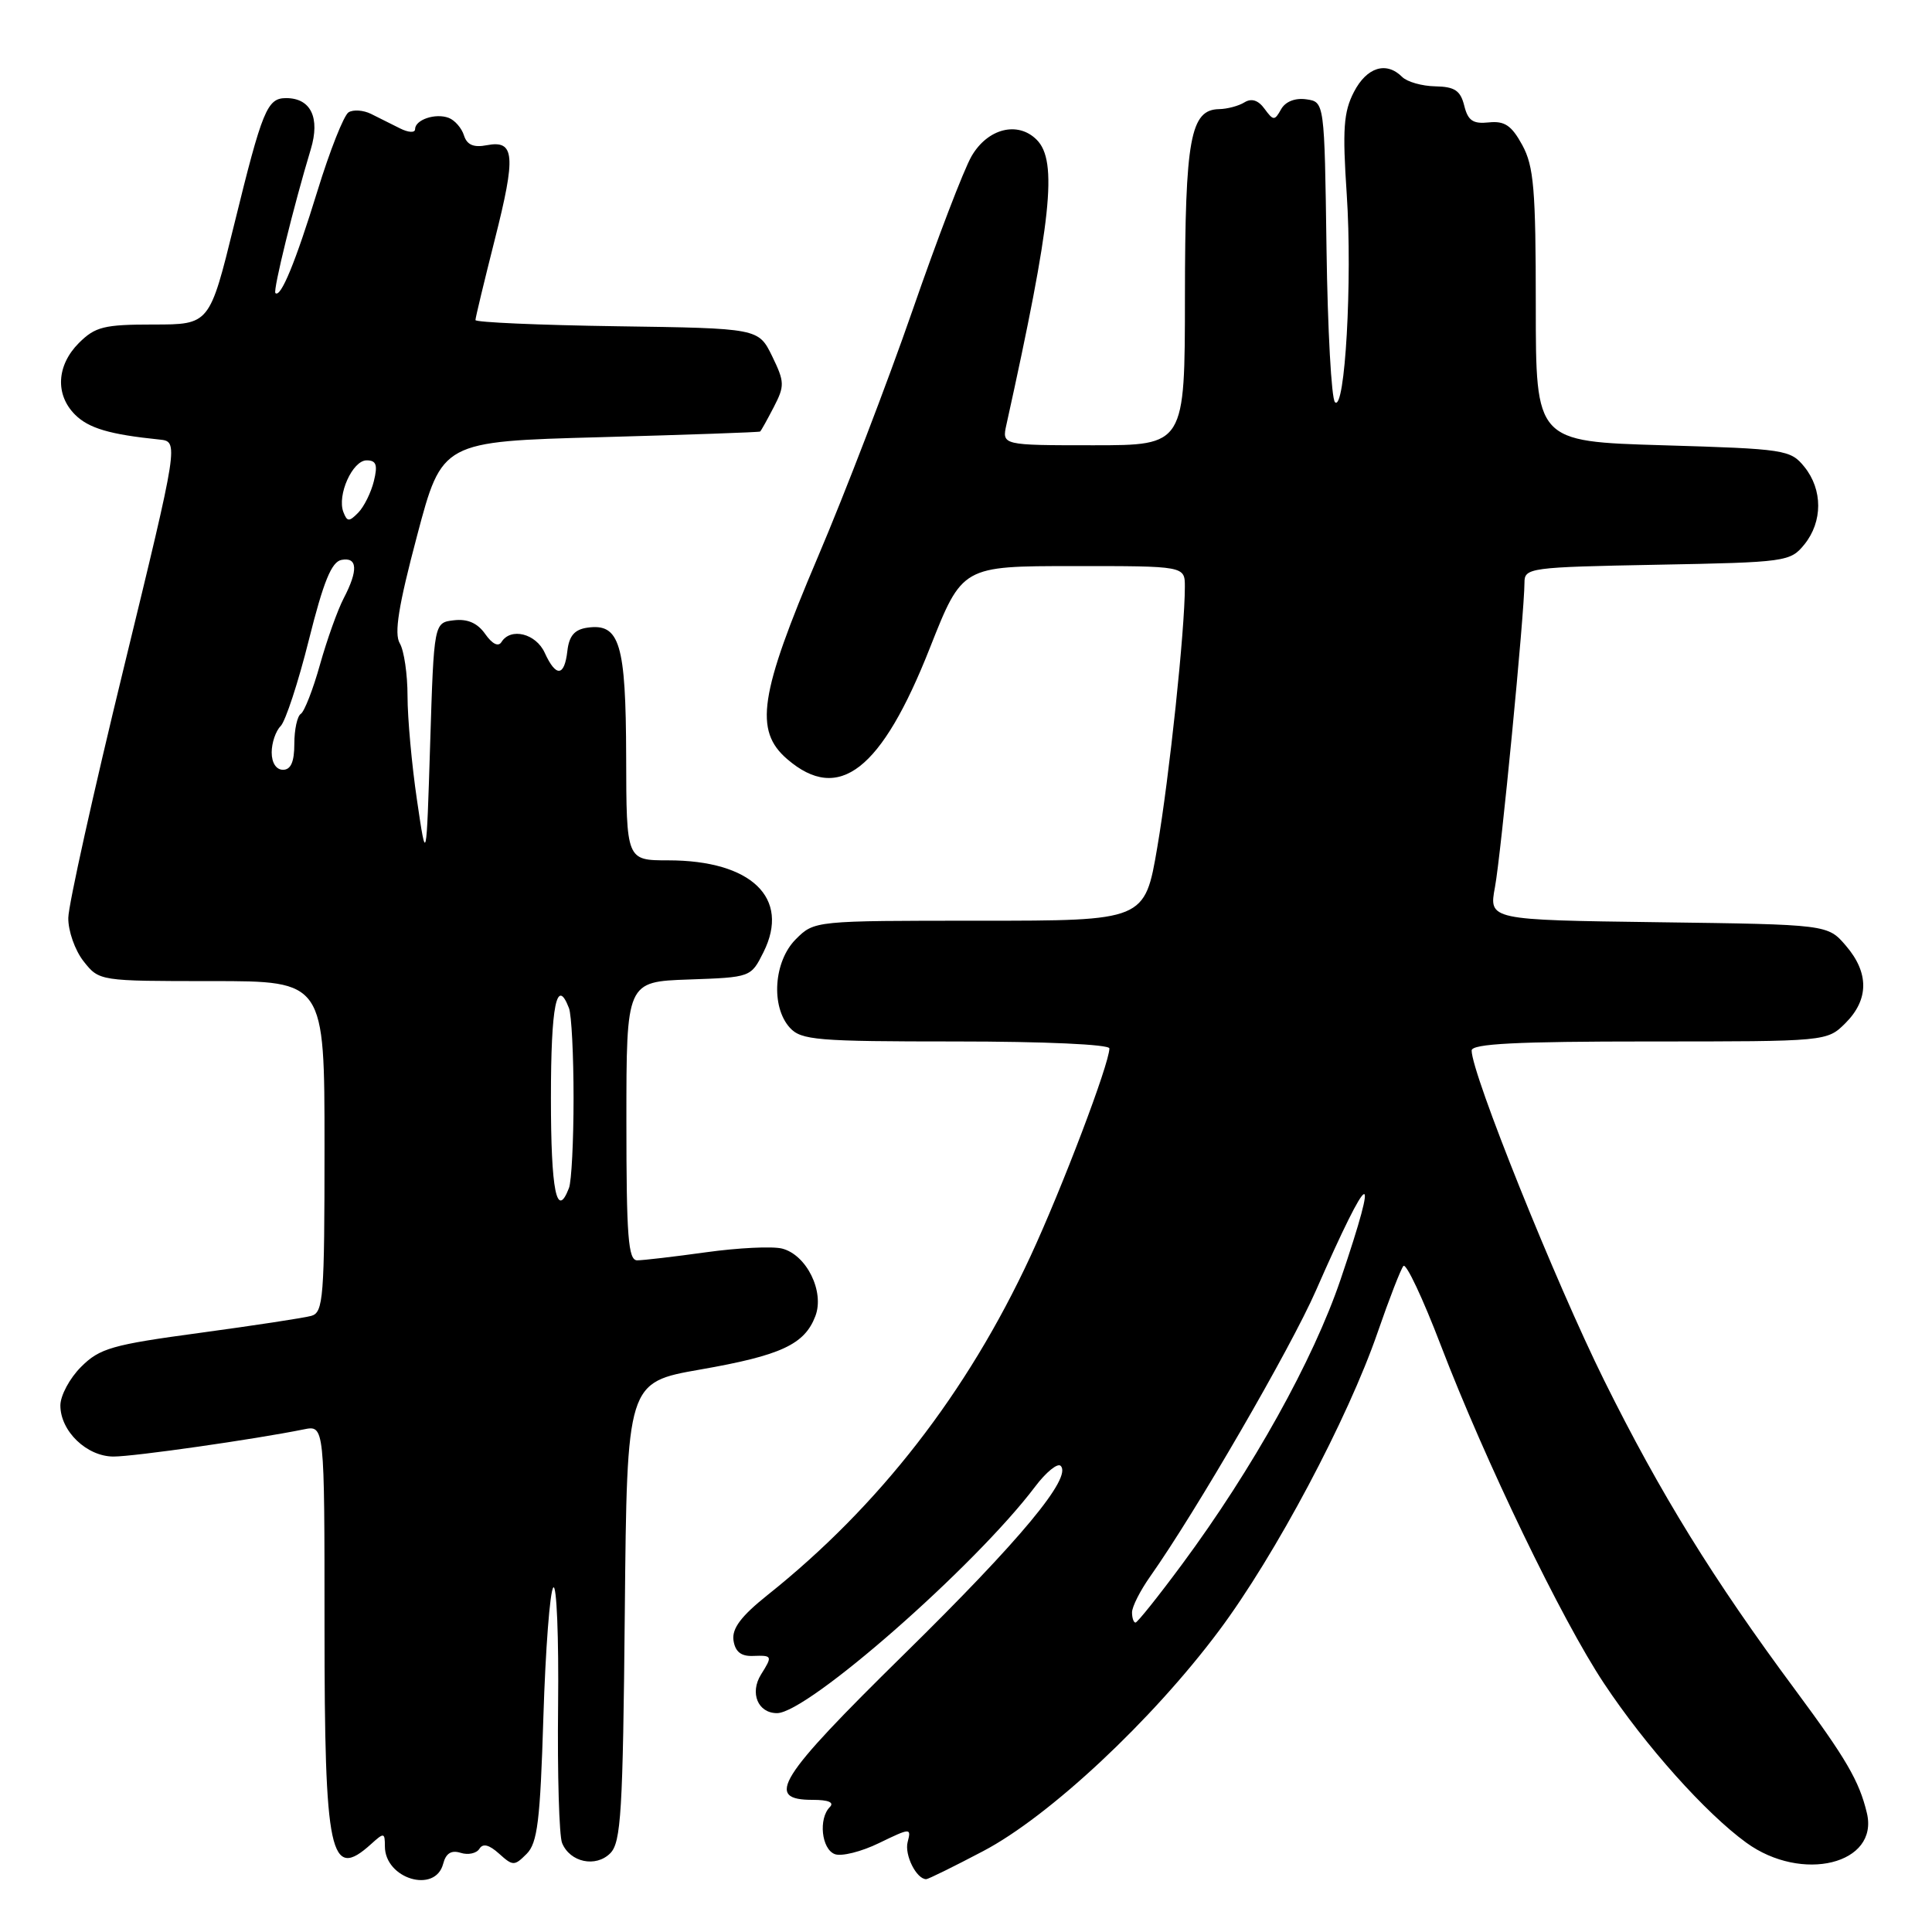 <?xml version="1.0" encoding="UTF-8" standalone="no"?>
<!DOCTYPE svg PUBLIC "-//W3C//DTD SVG 1.1//EN" "http://www.w3.org/Graphics/SVG/1.1/DTD/svg11.dtd" >
<svg xmlns="http://www.w3.org/2000/svg" xmlns:xlink="http://www.w3.org/1999/xlink" version="1.1" viewBox="0 0 256 256">
 <g >
 <path fill="currentColor"
d=" M 58.72 246.97 C 59.08 245.57 59.80 245.12 61.04 245.51 C 62.03 245.83 63.14 245.58 63.52 244.98 C 63.98 244.22 64.81 244.43 66.13 245.62 C 67.96 247.27 68.16 247.27 69.78 245.65 C 71.22 244.21 71.58 241.27 72.00 227.55 C 72.28 218.54 72.87 210.80 73.32 210.35 C 73.76 209.90 74.05 216.95 73.95 226.02 C 73.85 235.08 74.09 243.27 74.48 244.21 C 75.53 246.77 78.94 247.49 80.86 245.57 C 82.29 244.14 82.54 240.11 82.79 213.55 C 83.08 183.17 83.08 183.17 92.79 181.47 C 103.49 179.60 106.61 178.15 108.04 174.39 C 109.28 171.14 106.87 166.26 103.62 165.44 C 102.34 165.12 97.81 165.34 93.57 165.93 C 89.33 166.52 85.21 167.00 84.43 167.00 C 83.24 167.00 83.00 163.87 83.00 148.54 C 83.00 130.08 83.00 130.08 91.25 129.79 C 99.50 129.50 99.50 129.50 101.17 126.16 C 104.75 118.99 99.57 114.00 88.53 114.00 C 83.00 114.00 83.00 114.00 82.97 100.25 C 82.93 85.26 82.12 82.56 77.83 83.17 C 76.13 83.41 75.41 84.25 75.18 86.25 C 74.79 89.67 73.67 89.76 72.18 86.50 C 71.02 83.94 67.67 83.11 66.45 85.07 C 66.04 85.74 65.23 85.34 64.30 84.02 C 63.28 82.56 61.96 81.98 60.15 82.19 C 57.50 82.50 57.50 82.50 57.00 98.50 C 56.50 114.50 56.50 114.50 55.25 106.00 C 54.56 101.33 54.00 95.13 54.00 92.24 C 54.00 89.34 53.54 86.19 52.97 85.24 C 52.21 83.95 52.80 80.27 55.26 71.00 C 58.57 58.50 58.57 58.50 79.54 57.93 C 91.07 57.61 100.60 57.28 100.72 57.18 C 100.85 57.08 101.66 55.62 102.53 53.94 C 103.99 51.12 103.97 50.61 102.31 47.19 C 100.50 43.50 100.50 43.50 81.75 43.23 C 71.44 43.08 63.00 42.71 63.00 42.41 C 63.00 42.11 64.15 37.33 65.55 31.79 C 68.39 20.59 68.22 18.53 64.51 19.24 C 62.76 19.58 61.88 19.20 61.48 17.95 C 61.18 16.98 60.27 15.93 59.46 15.62 C 57.71 14.95 55.00 15.86 55.00 17.12 C 55.00 17.62 54.11 17.57 53.00 17.01 C 51.90 16.45 50.17 15.59 49.16 15.09 C 48.15 14.59 46.81 14.50 46.19 14.88 C 45.56 15.27 43.71 19.95 42.07 25.28 C 39.16 34.74 37.19 39.52 36.49 38.83 C 36.16 38.49 38.92 27.25 41.18 19.78 C 42.44 15.60 41.19 13.00 37.91 13.00 C 35.40 13.00 34.77 14.52 31.03 29.75 C 27.77 43.00 27.77 43.00 20.34 43.00 C 13.78 43.00 12.62 43.29 10.45 45.45 C 7.50 48.41 7.29 52.29 9.94 54.94 C 11.75 56.75 14.54 57.57 21.10 58.24 C 23.70 58.50 23.70 58.50 16.40 88.50 C 12.38 105.00 9.07 119.90 9.05 121.62 C 9.02 123.33 9.93 125.92 11.07 127.37 C 13.15 130.00 13.15 130.00 28.07 130.00 C 43.00 130.00 43.00 130.00 43.00 151.93 C 43.00 171.97 42.85 173.91 41.25 174.36 C 40.29 174.63 33.65 175.64 26.50 176.61 C 14.86 178.18 13.21 178.65 10.75 181.11 C 9.24 182.61 8.00 184.92 8.00 186.23 C 8.00 189.64 11.50 193.00 15.05 193.00 C 17.78 193.00 33.74 190.72 40.25 189.40 C 43.00 188.84 43.00 188.84 43.00 215.49 C 43.00 245.88 43.73 249.27 49.17 244.35 C 50.88 242.80 51.00 242.81 51.00 244.65 C 51.00 248.95 57.67 250.96 58.72 246.97 Z  M 130.28 245.28 C 139.03 240.69 152.66 227.95 161.52 216.08 C 168.97 206.12 178.61 187.98 182.56 176.50 C 184.08 172.10 185.61 168.16 185.96 167.75 C 186.32 167.33 188.54 172.06 190.91 178.25 C 196.80 193.62 206.95 214.66 212.54 223.06 C 218.05 231.36 226.01 240.26 231.40 244.17 C 238.77 249.52 249.00 247.00 247.37 240.23 C 246.36 235.99 244.62 233.02 237.88 223.92 C 226.99 209.24 220.01 197.92 212.58 182.95 C 206.10 169.88 195.00 142.26 195.00 139.20 C 195.00 138.30 200.91 138.00 218.55 138.00 C 242.09 138.00 242.09 138.00 244.55 135.55 C 247.65 132.44 247.67 128.89 244.59 125.31 C 242.18 122.50 242.18 122.50 219.73 122.20 C 197.28 121.90 197.28 121.90 198.09 117.55 C 198.89 113.27 202.00 81.18 202.00 77.20 C 202.00 75.24 202.66 75.15 219.59 74.83 C 236.68 74.51 237.23 74.43 239.09 72.14 C 241.53 69.12 241.53 64.88 239.09 61.86 C 237.25 59.59 236.54 59.48 220.34 59.00 C 203.50 58.50 203.50 58.50 203.50 40.50 C 203.50 25.08 203.24 22.03 201.71 19.22 C 200.29 16.62 199.37 16.00 197.27 16.22 C 195.18 16.44 194.51 15.99 194.02 14.00 C 193.52 12.00 192.76 11.49 190.19 11.44 C 188.43 11.41 186.45 10.85 185.79 10.19 C 183.69 8.09 181.10 8.90 179.40 12.19 C 178.03 14.84 177.87 17.12 178.45 25.75 C 179.21 37.14 178.22 54.62 176.89 53.29 C 176.42 52.82 175.92 43.68 175.77 32.97 C 175.50 13.50 175.50 13.50 173.09 13.16 C 171.61 12.95 170.32 13.46 169.75 14.48 C 168.89 16.02 168.73 16.01 167.56 14.42 C 166.73 13.27 165.83 12.99 164.90 13.56 C 164.13 14.04 162.62 14.44 161.54 14.46 C 157.73 14.53 157.03 18.36 157.01 39.25 C 157.00 59.00 157.00 59.00 144.88 59.00 C 132.75 59.00 132.75 59.00 133.36 56.25 C 139.34 29.20 140.18 21.33 137.37 18.52 C 134.87 16.01 130.88 17.01 128.74 20.69 C 127.72 22.44 124.19 31.66 120.89 41.19 C 117.59 50.71 111.95 65.40 108.36 73.83 C 100.63 92.01 99.90 96.80 104.31 100.59 C 111.16 106.49 116.81 102.09 123.22 85.84 C 127.50 75.01 127.50 75.01 142.25 75.01 C 157.00 75.00 157.00 75.00 157.00 77.75 C 157.00 83.49 154.95 102.89 153.35 112.25 C 151.69 122.00 151.69 122.00 129.80 122.00 C 107.91 122.00 107.91 122.00 105.45 124.45 C 102.52 127.38 102.12 133.37 104.65 136.17 C 106.16 137.83 108.22 138.00 126.65 138.00 C 138.38 138.00 147.00 138.39 147.00 138.92 C 147.00 140.93 140.73 157.45 136.53 166.49 C 128.15 184.55 116.49 199.57 101.69 211.36 C 98.20 214.15 96.97 215.78 97.19 217.35 C 97.41 218.85 98.18 219.48 99.75 219.42 C 102.35 219.33 102.39 219.41 100.84 221.88 C 99.32 224.32 100.42 227.00 102.96 227.00 C 107.01 227.00 129.17 207.56 137.15 197.00 C 138.60 195.07 140.13 193.83 140.54 194.23 C 142.11 195.75 135.23 204.03 119.80 219.19 C 103.02 235.68 101.26 238.51 107.73 238.49 C 109.76 238.49 110.57 238.83 109.96 239.44 C 108.43 240.97 108.85 245.01 110.61 245.68 C 111.49 246.02 114.14 245.36 116.49 244.21 C 120.66 242.19 120.76 242.19 120.27 244.07 C 119.82 245.78 121.43 249.00 122.73 249.00 C 122.99 249.00 126.39 247.33 130.28 245.28 Z  M 73.00 145.50 C 73.00 133.20 73.77 129.36 75.39 133.58 C 75.73 134.45 76.00 139.81 76.00 145.50 C 76.00 151.19 75.73 156.55 75.39 157.42 C 73.77 161.64 73.00 157.80 73.00 145.50 Z  M 36.00 99.70 C 36.00 98.44 36.53 96.87 37.18 96.22 C 37.83 95.57 39.52 90.42 40.93 84.78 C 42.86 77.07 43.93 74.44 45.25 74.19 C 47.38 73.78 47.48 75.56 45.54 79.28 C 44.74 80.81 43.33 84.76 42.40 88.06 C 41.48 91.36 40.33 94.29 39.86 94.59 C 39.39 94.88 39.00 96.67 39.00 98.56 C 39.00 100.95 38.54 102.00 37.50 102.00 C 36.60 102.00 36.00 101.08 36.00 99.70 Z  M 45.50 67.85 C 44.64 65.61 46.71 61.00 48.58 61.00 C 49.86 61.00 50.07 61.60 49.54 63.75 C 49.17 65.26 48.24 67.14 47.47 67.93 C 46.26 69.16 46.00 69.15 45.50 67.85 Z  M 150.00 213.65 C 150.00 212.90 151.08 210.77 152.40 208.90 C 158.46 200.31 171.00 178.69 174.37 171.00 C 181.60 154.52 182.93 153.93 177.63 169.55 C 174.01 180.22 166.00 194.61 156.65 207.25 C 153.50 211.51 150.71 215.00 150.46 215.00 C 150.21 215.00 150.00 214.39 150.00 213.65 Z "/>
</g>
</svg>